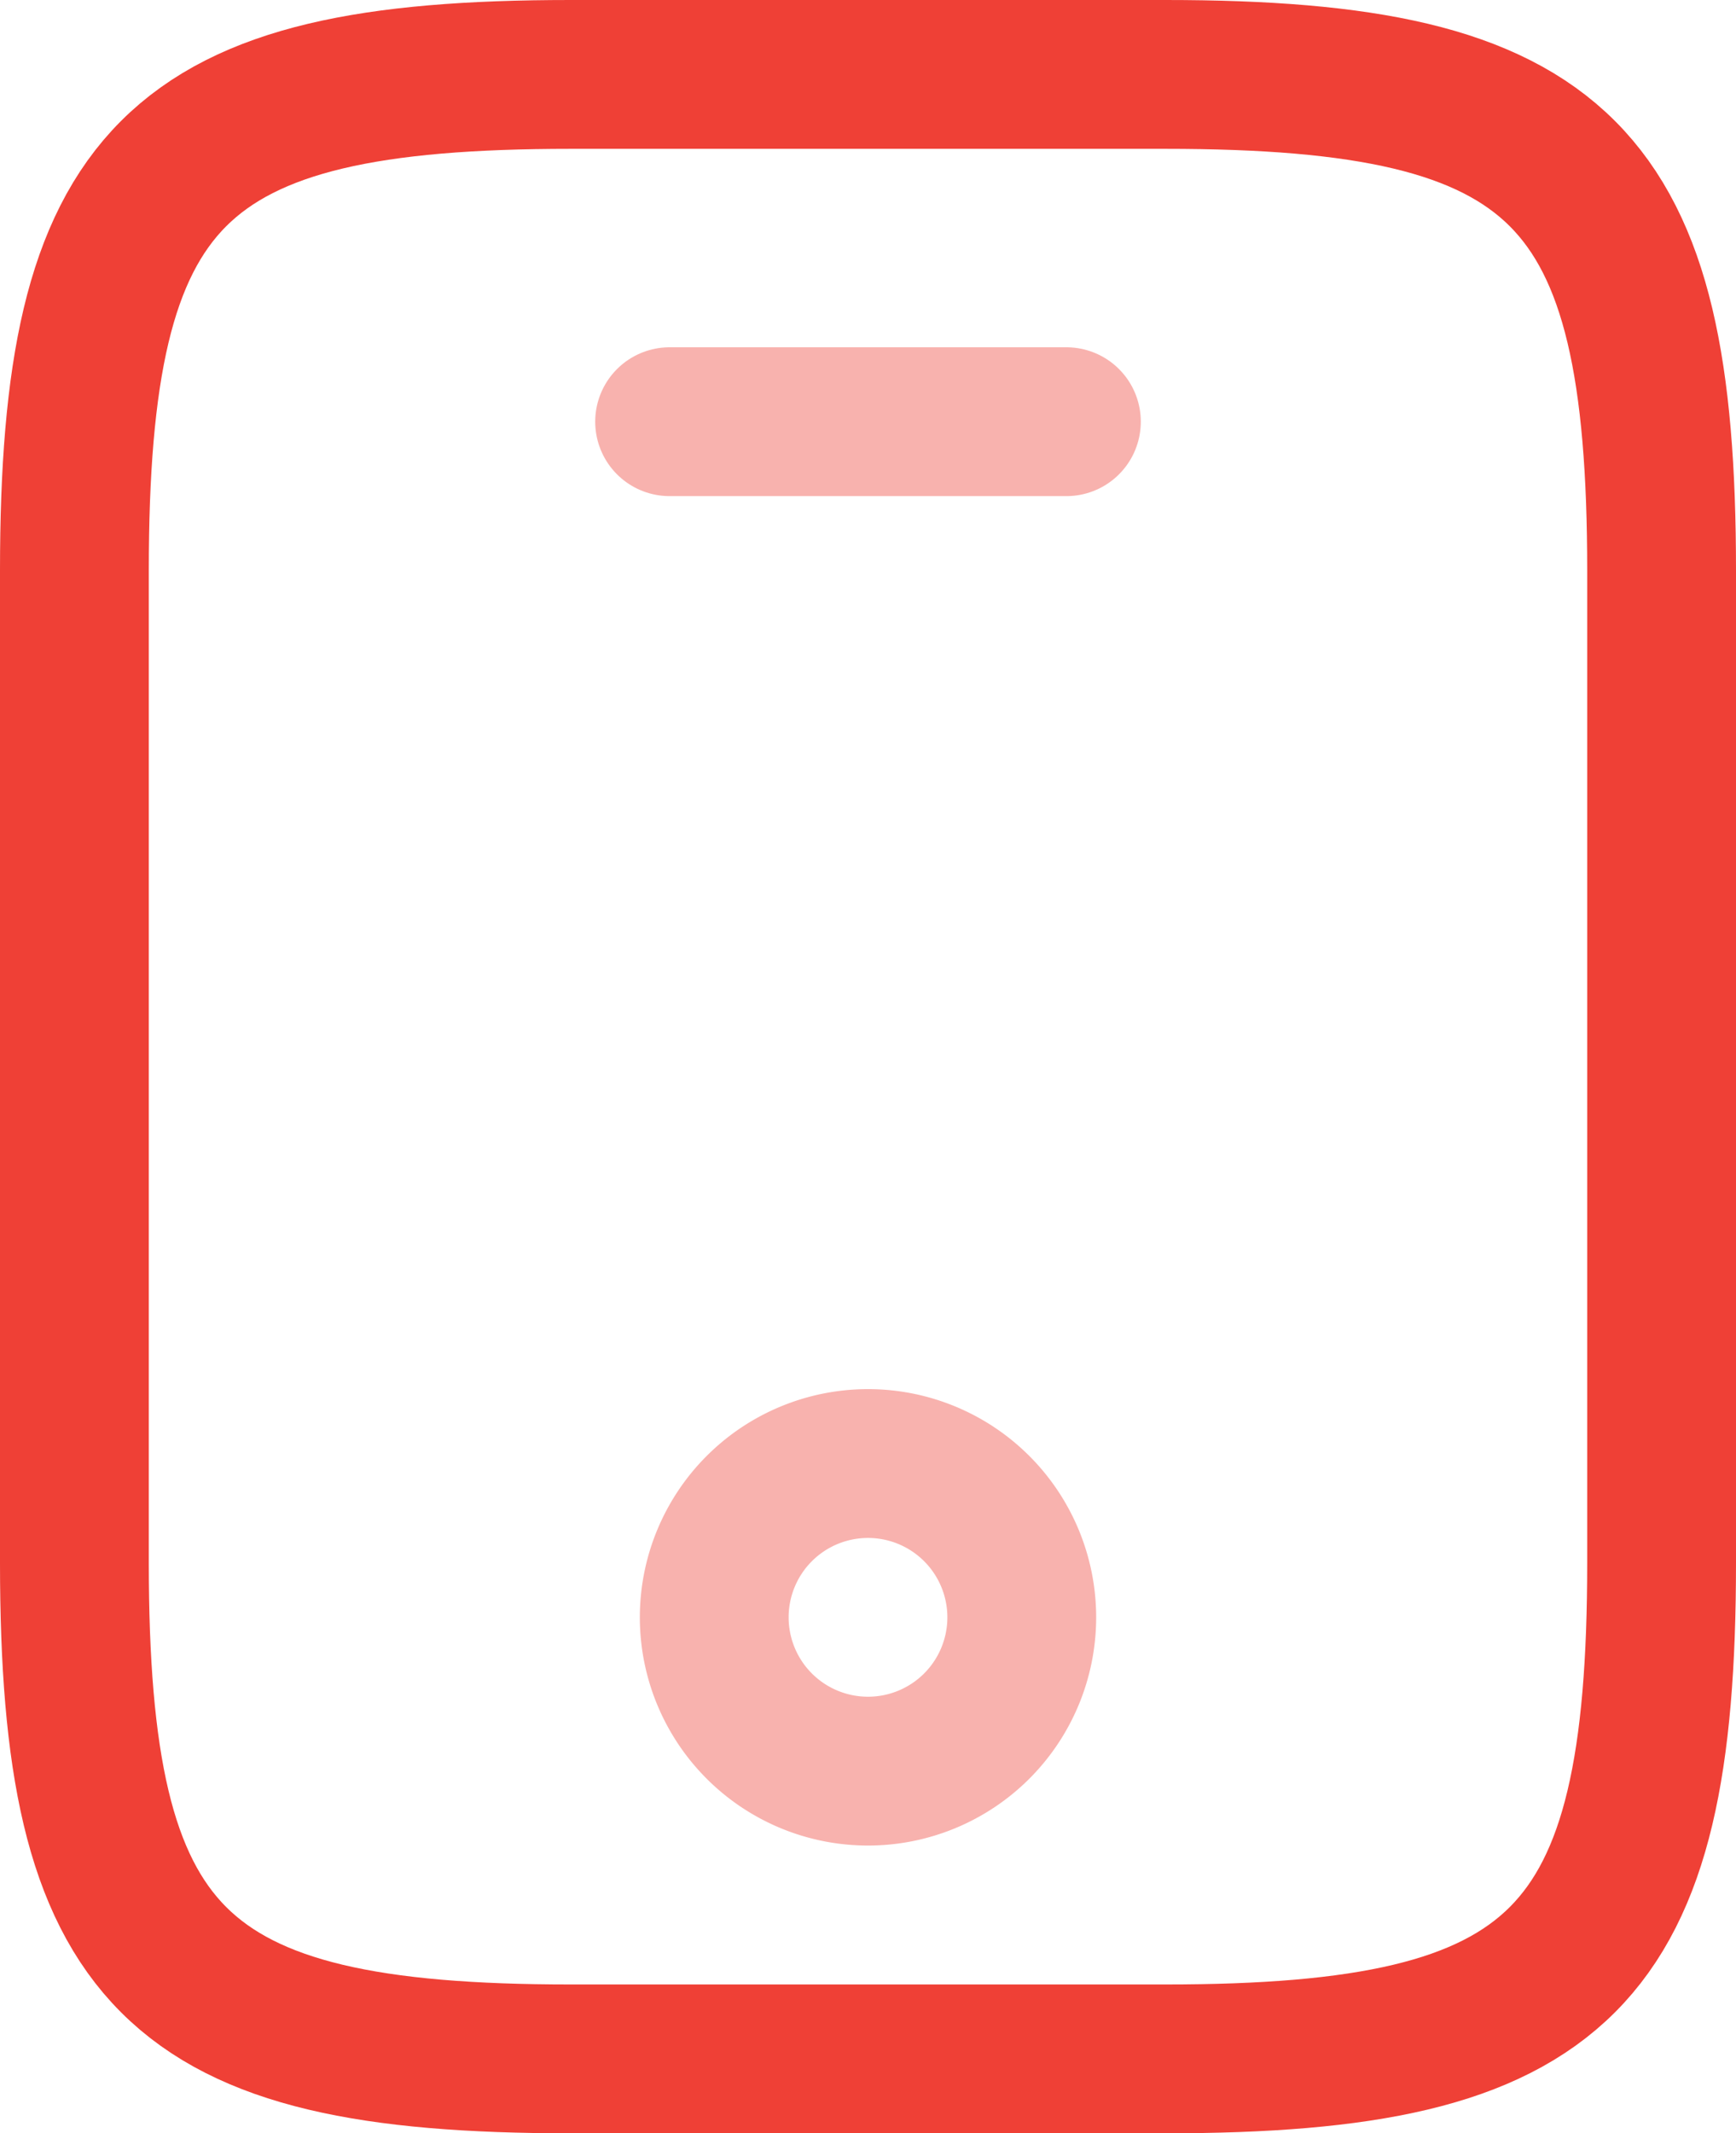 <svg xmlns="http://www.w3.org/2000/svg" width="17.5" height="21.5" viewBox="0 0 17.5 21.5">
  <g id="Group_4280" data-name="Group 4280" transform="translate(-412.25 -127.25)">
    <g id="mobile_twotone" data-name="mobile/twotone" transform="translate(413 128)">
      <g id="vuesax_twotone_mobile" data-name="vuesax/twotone/mobile" transform="translate(-4 -2)">
        <g id="mobile">
          <path id="Vector" d="M16,5V15c0,4-1,5-5,5H5c-4,0-5-1-5-5V5C0,1,1,0,5,0h6C15,0,16,1,16,5Z" transform="translate(4 2)" fill="none" stroke="#EF4036" stroke-linecap="round" stroke-linejoin="round" stroke-width="1.5"/>
          <path id="Vector-2" data-name="Vector" d="M4,0H0" transform="translate(10 5.5)" fill="none" stroke="#EF4036" stroke-linecap="round" stroke-linejoin="round" stroke-width="1.5" opacity="0.4"/>
          <path id="Vector-3" data-name="Vector" d="M3.1,1.55A1.55,1.55,0,1,1,1.55,0,1.55,1.55,0,0,1,3.1,1.55Z" transform="translate(10.45 16)" fill="none" stroke="#EF4036" stroke-linecap="round" stroke-linejoin="round" stroke-width="1.5" opacity="0.4"/>
        </g>
      </g>
    </g>
  </g>
</svg>
